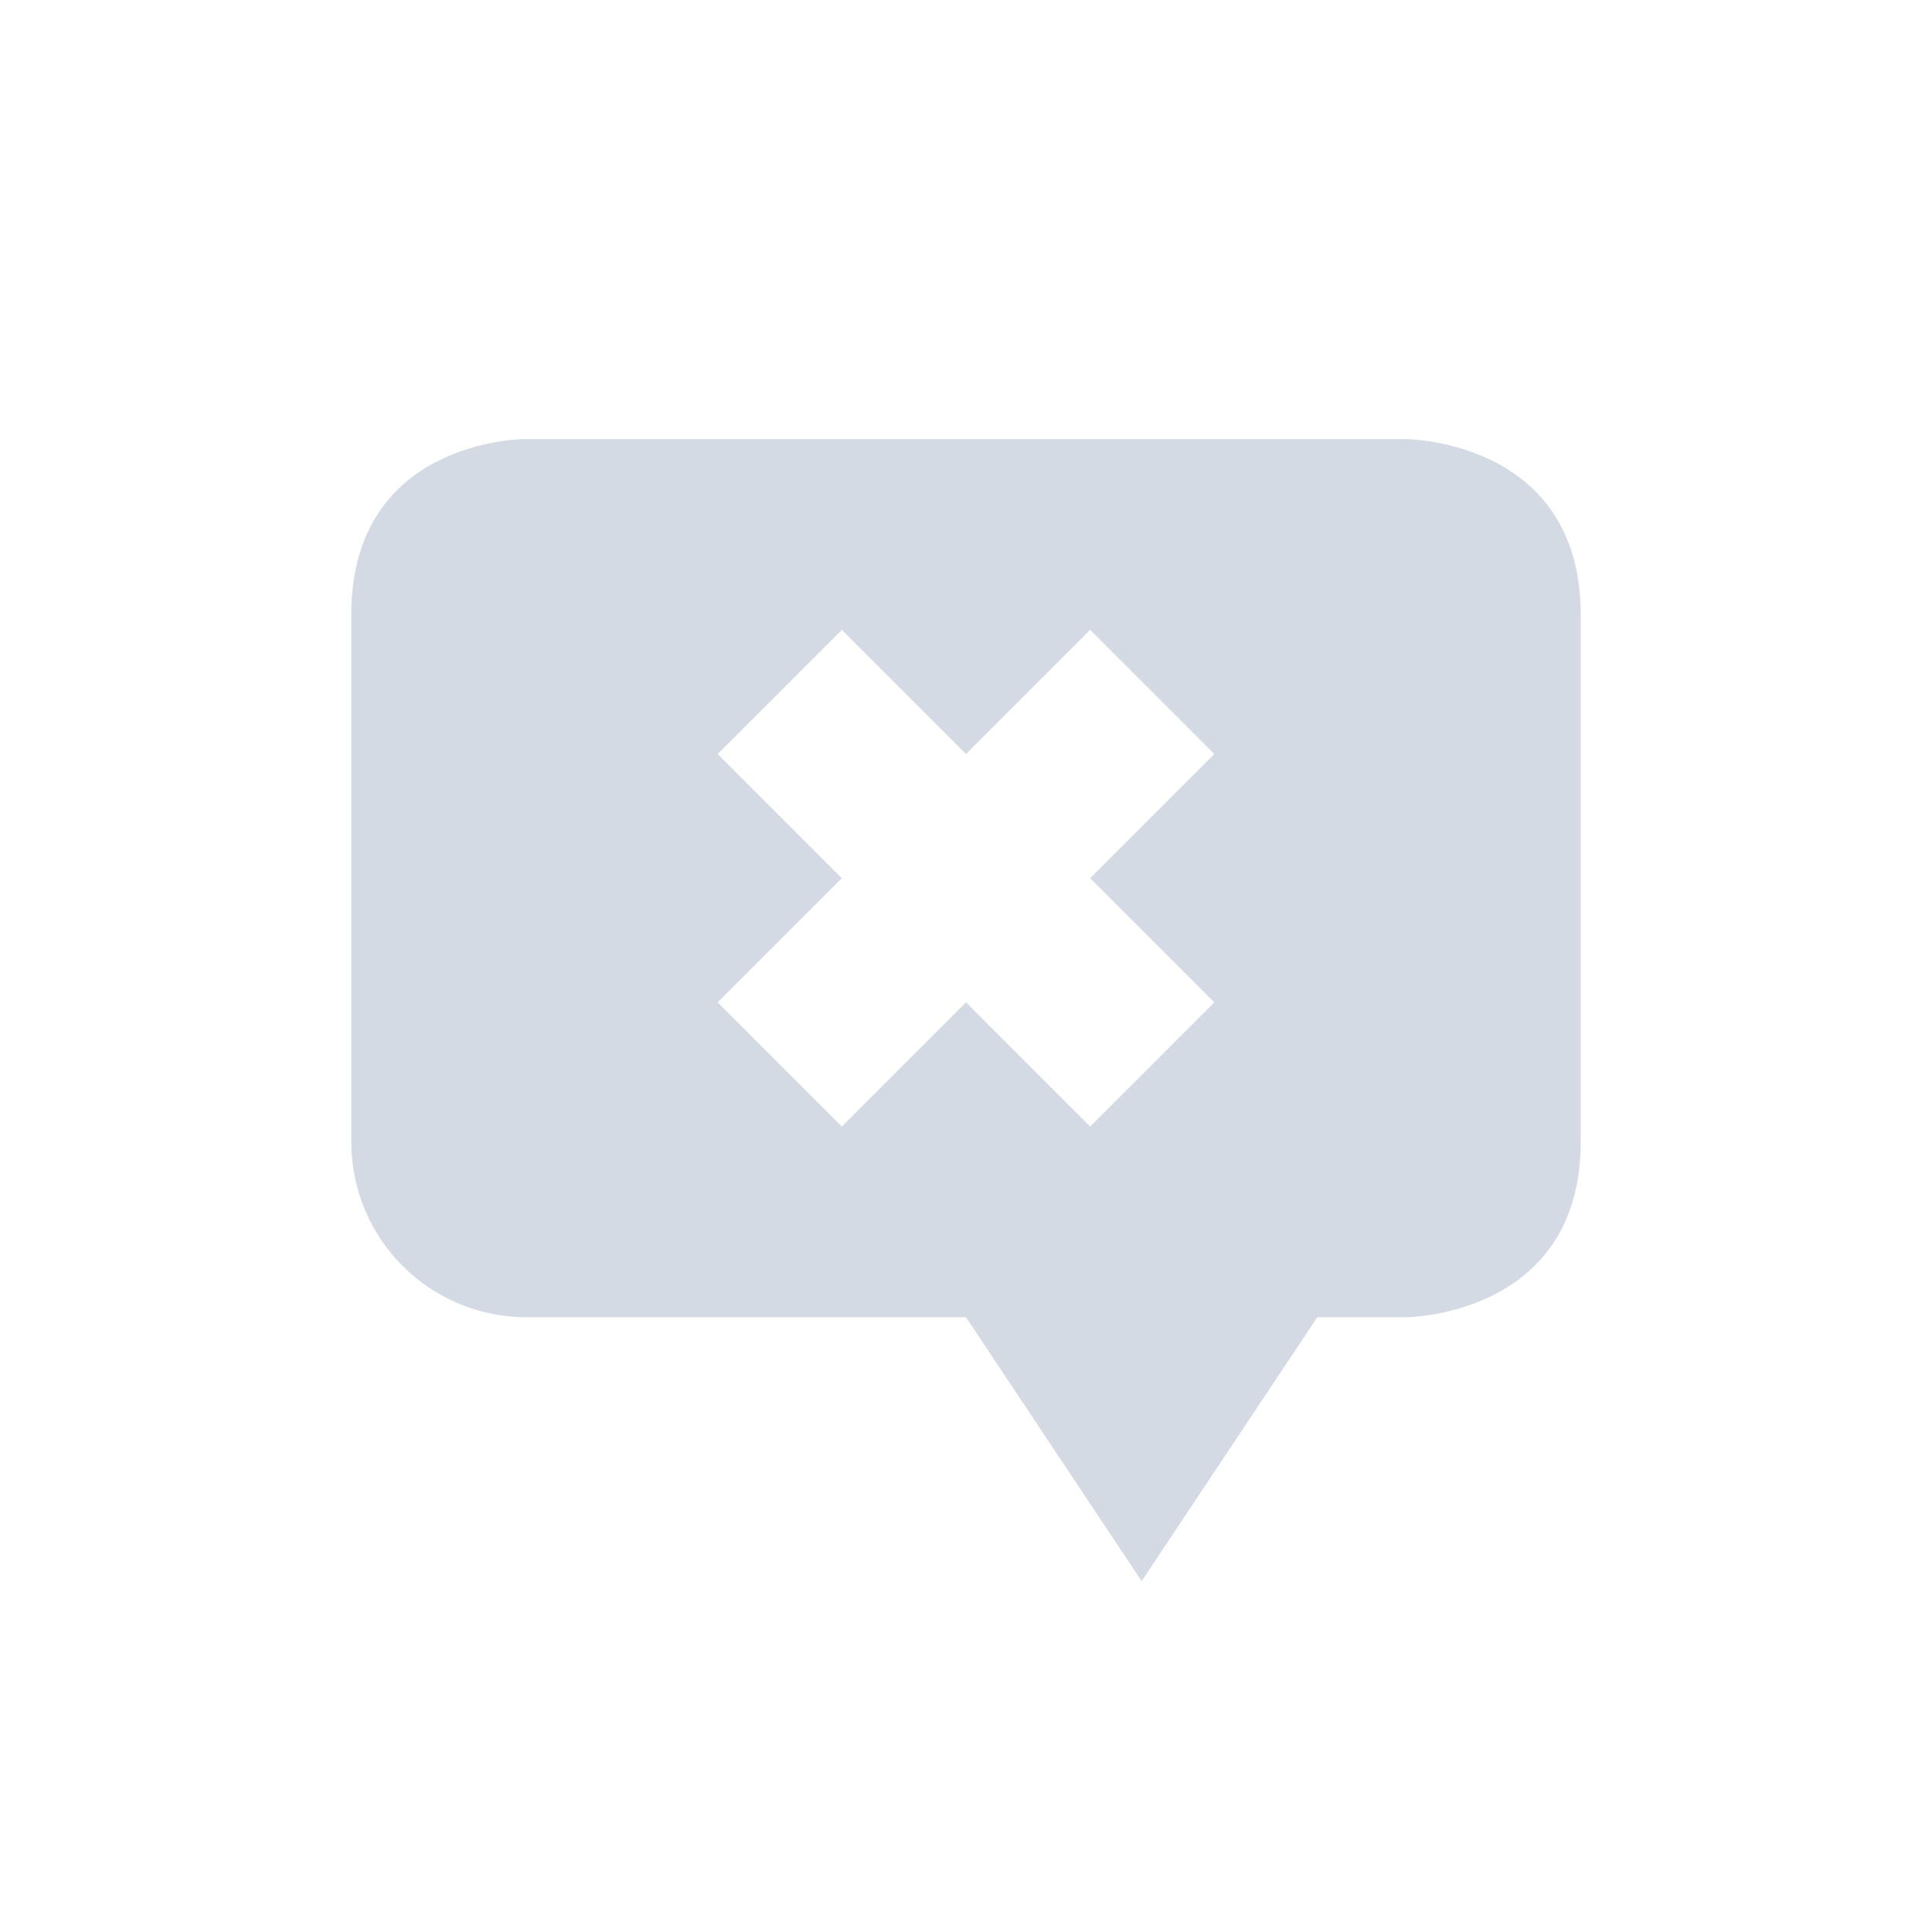 <svg xmlns="http://www.w3.org/2000/svg" width="22" height="22"><defs><style type="text/css" id="current-color-scheme"></style></defs><path d="M5.969 5S4 5 4 7v6c0 1.108.892 2 2 2h5l2 3.004L15 15h1s2 0 2-2V7c0-2-2-2-2-2H5.969zm3.617 2.172L11 8.586l1.414-1.414 1.414 1.414L12.414 10l1.414 1.414-1.414 1.414L11 11.414l-1.414 1.414-1.414-1.414L9.586 10 8.172 8.586l1.414-1.414z" fill="currentColor" color="#d3dae3"/></svg>